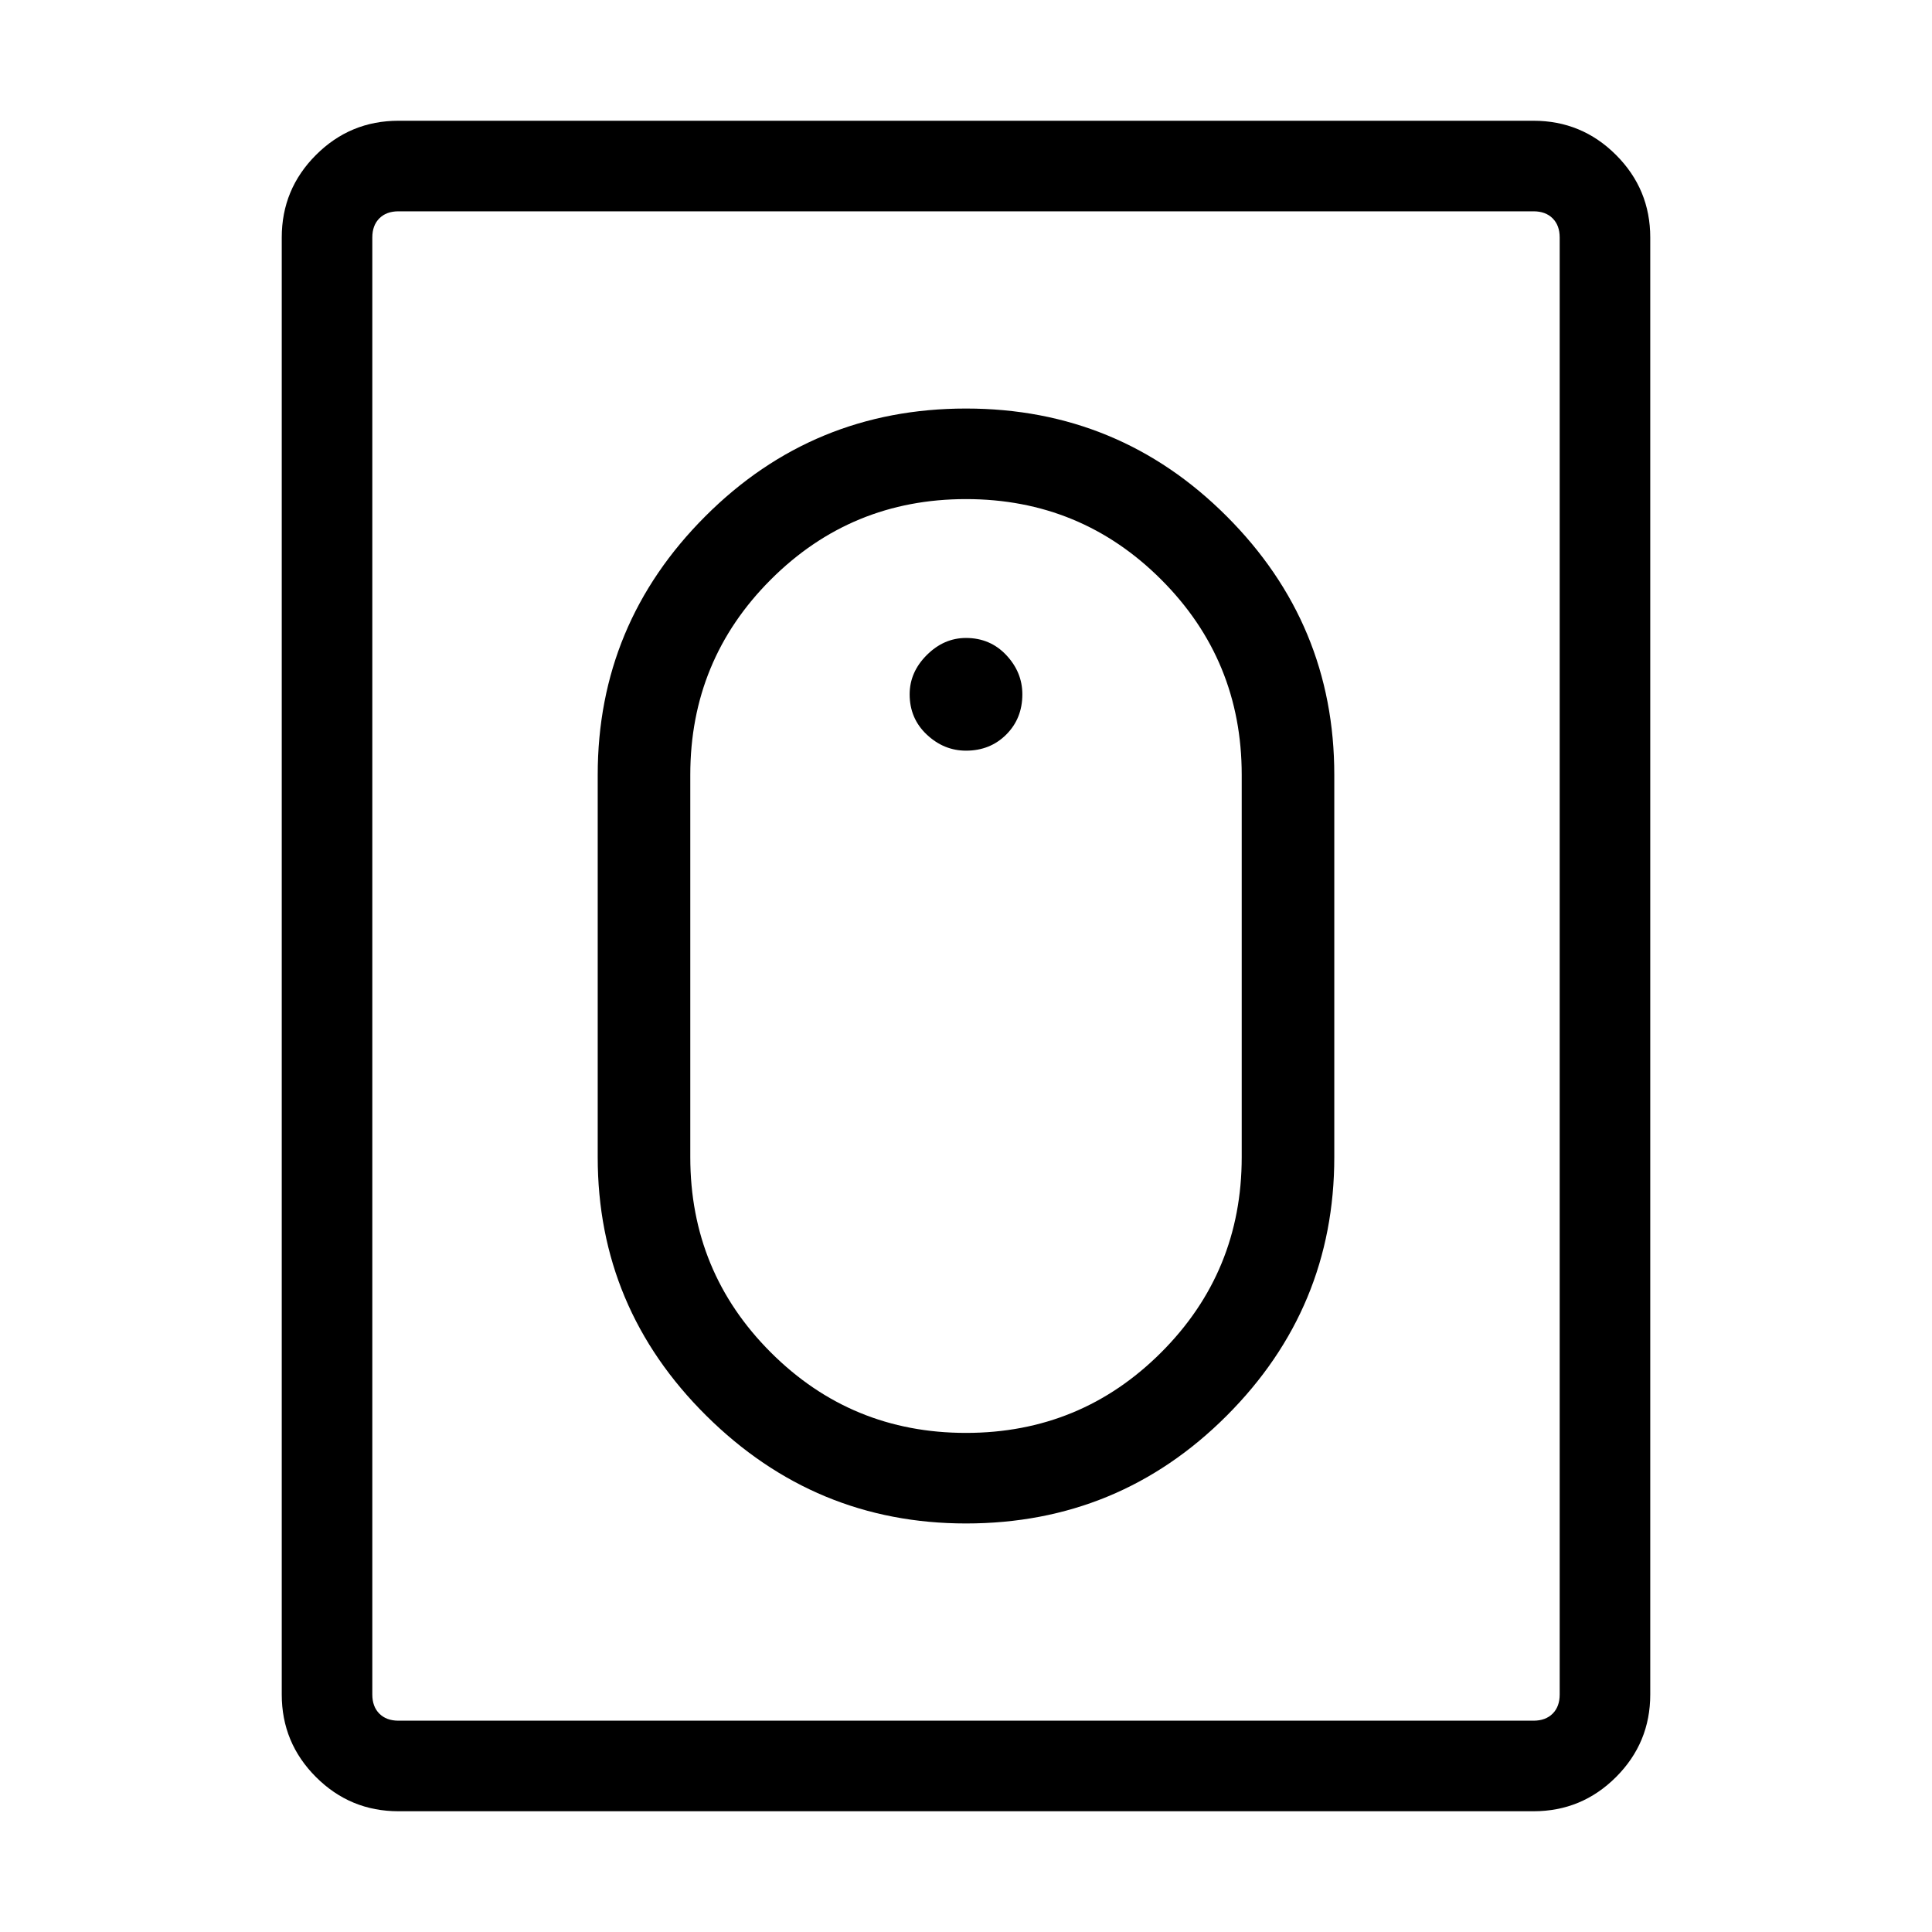 <svg xmlns="http://www.w3.org/2000/svg" height="48" width="48"><path d="M24 37.85Q20.25 37.85 17.55 35.175Q14.85 32.5 14.85 28.75V19.25Q14.85 15.5 17.525 12.825Q20.2 10.15 24 10.15Q27.8 10.15 30.475 12.825Q33.15 15.5 33.15 19.25V28.75Q33.15 32.5 30.475 35.175Q27.8 37.85 24 37.85ZM24 35.6Q26.85 35.6 28.85 33.6Q30.85 31.6 30.85 28.75V19.25Q30.85 16.4 28.85 14.4Q26.85 12.4 24 12.4Q21.15 12.4 19.15 14.4Q17.15 16.4 17.15 19.25V28.75Q17.15 31.6 19.15 33.6Q21.15 35.6 24 35.6ZM9.9 45Q8.7 45 7.85 44.15Q7 43.3 7 42.1V5.9Q7 4.7 7.85 3.85Q8.7 3 9.9 3H38.1Q39.3 3 40.15 3.85Q41 4.7 41 5.9V42.1Q41 43.3 40.15 44.15Q39.3 45 38.1 45ZM9.9 42.75H38.1Q38.4 42.75 38.575 42.575Q38.75 42.4 38.75 42.1V5.9Q38.75 5.6 38.575 5.425Q38.4 5.25 38.1 5.25H9.9Q9.6 5.25 9.425 5.425Q9.25 5.6 9.25 5.9V42.1Q9.25 42.4 9.425 42.575Q9.6 42.75 9.9 42.75ZM24 18.65Q23.45 18.65 23.025 18.25Q22.6 17.85 22.6 17.25Q22.6 16.7 23.025 16.275Q23.45 15.85 24 15.85Q24.6 15.85 25 16.275Q25.4 16.7 25.4 17.25Q25.4 17.85 25 18.25Q24.6 18.65 24 18.65Z"/></svg>